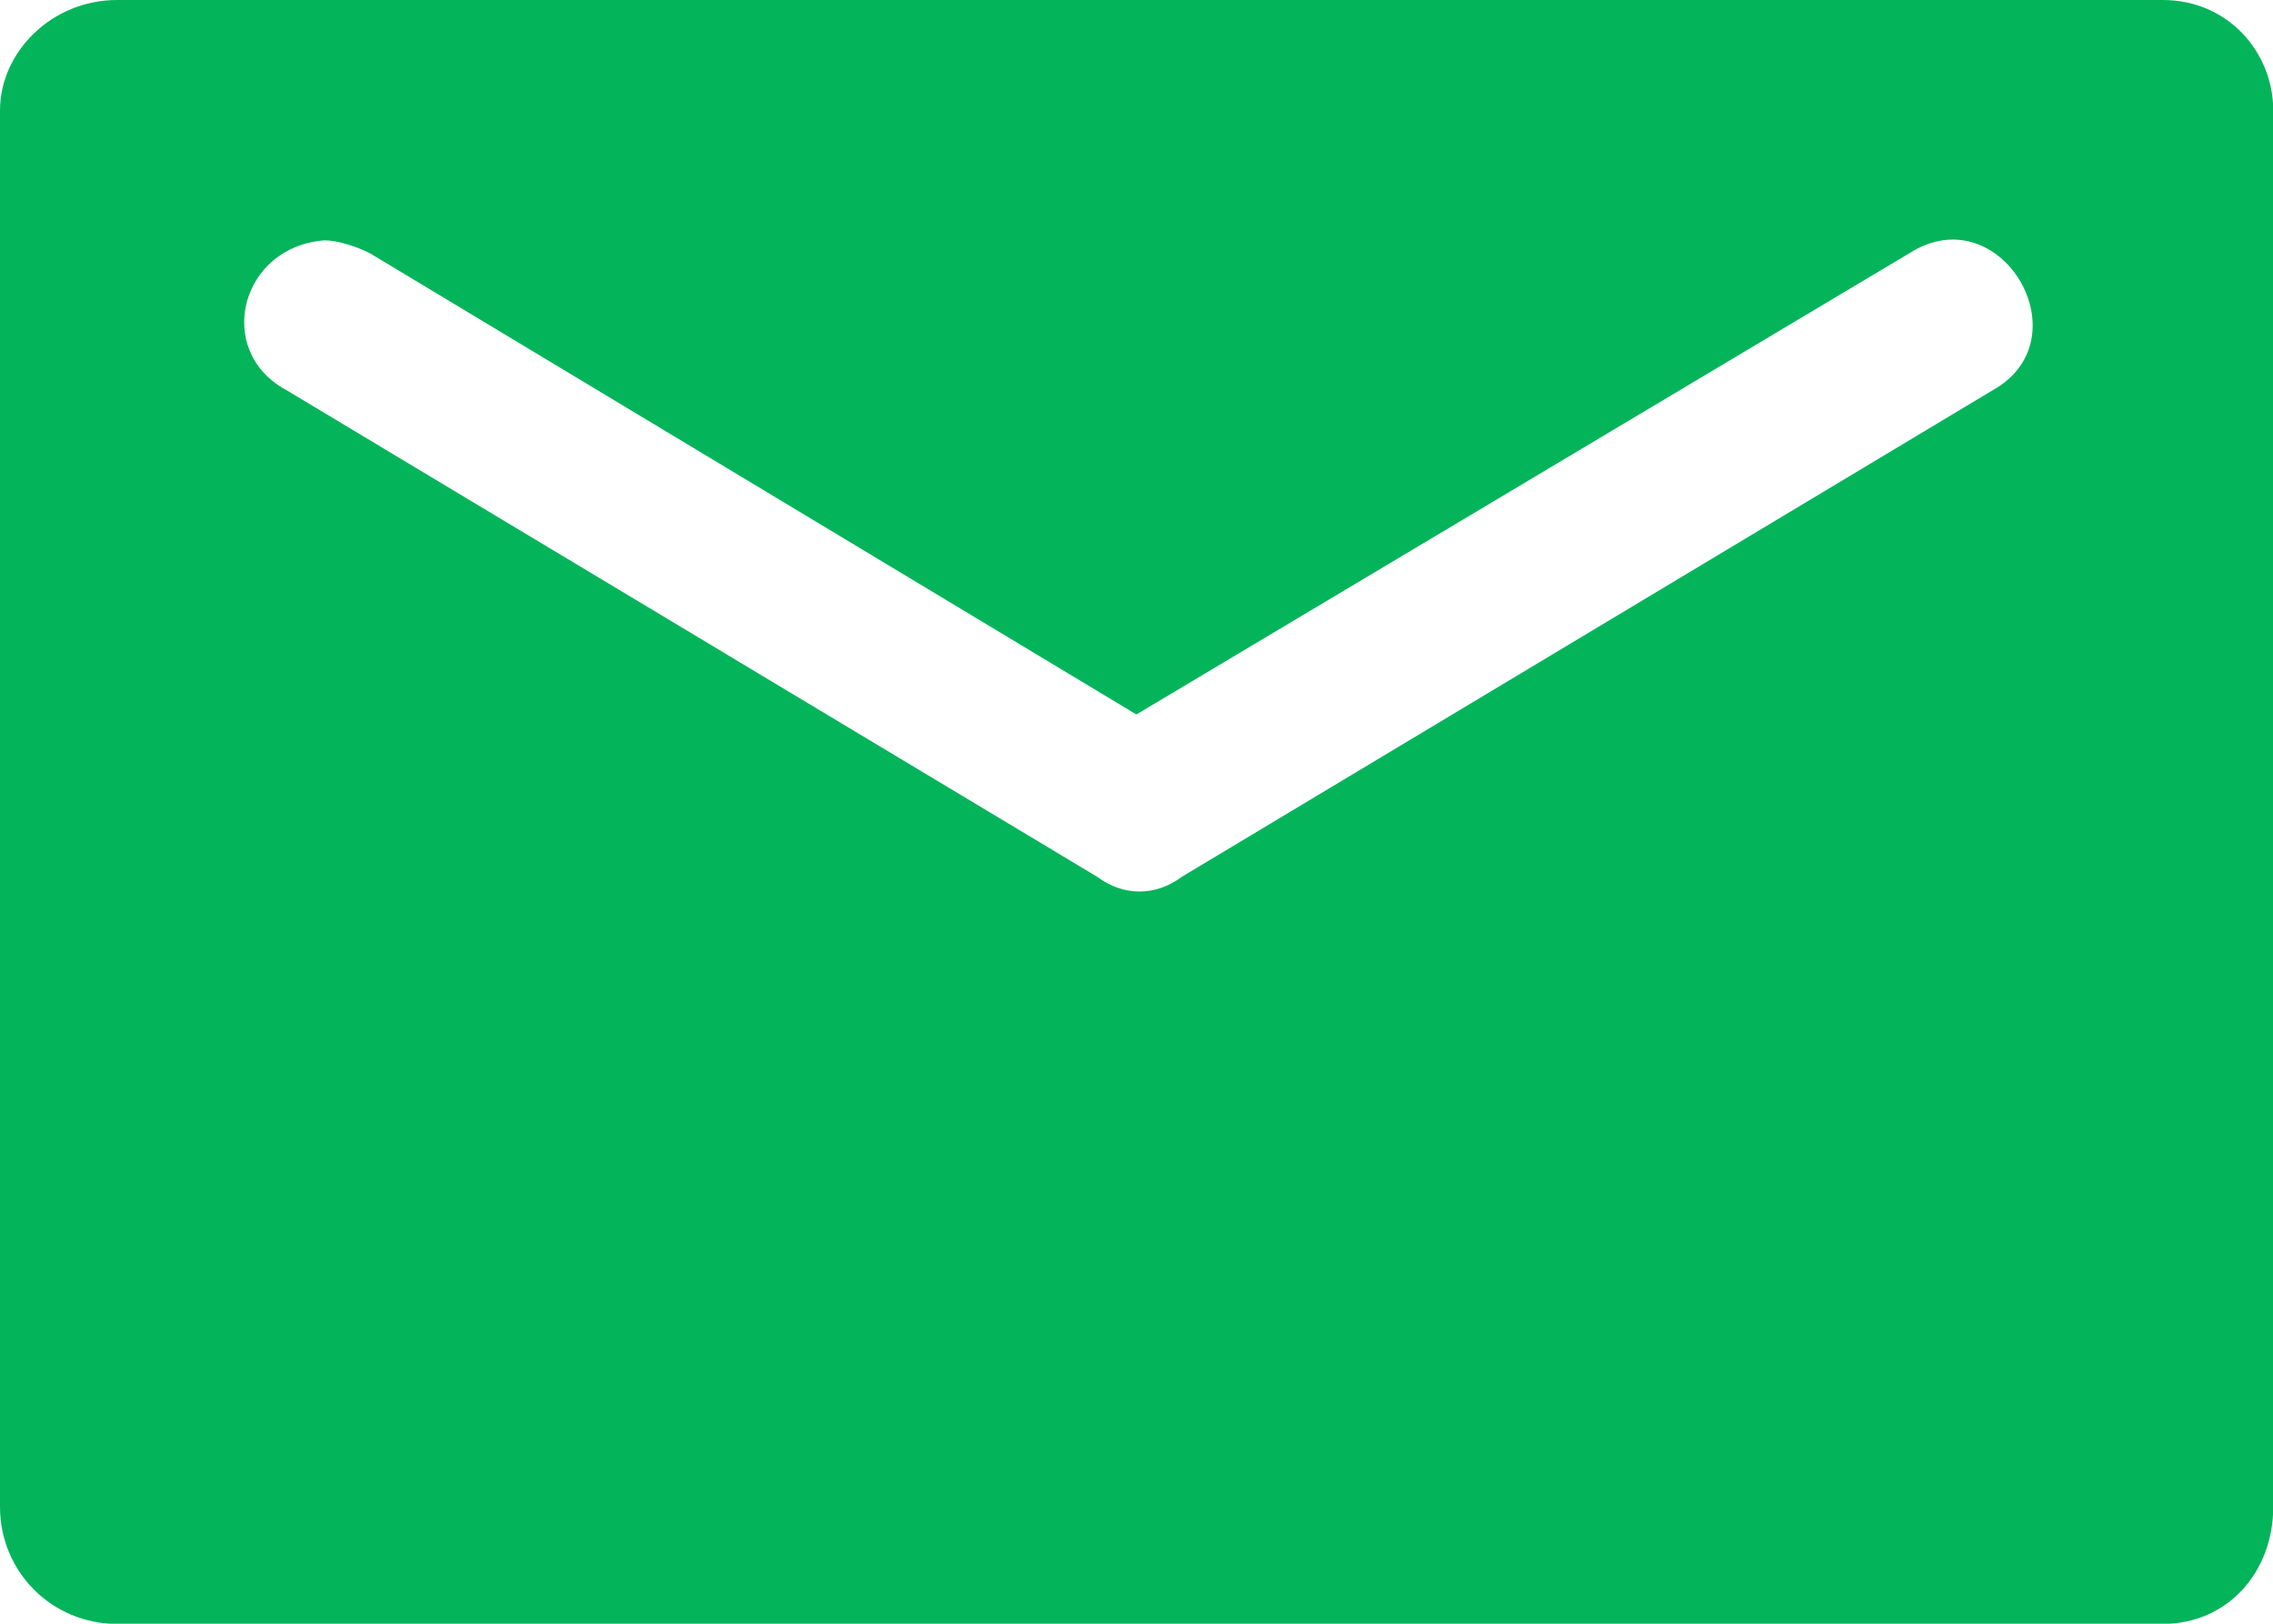 <?xml version="1.0" encoding="UTF-8"?>
<svg id="Layer_2" data-name="Layer 2" xmlns="http://www.w3.org/2000/svg" viewBox="0 0 94.21 67.29">
  <defs>
    <style>
      .cls-1 {
        fill: #04b45b;
        stroke-width: 0px;
      }
    </style>
  </defs>
  <g id="Layer_1-2" data-name="Layer 1">
    <path class="cls-1" d="m4.85,0C2.15,0,0,2.15,0,4.58v57.87c0,2.69,2.15,4.85,4.85,4.85h84.79c2.69,0,4.58-2.15,4.58-4.85V4.58c0-2.42-1.88-4.58-4.58-4.58H4.85Zm8.61,9.96c.54,0,1.35.27,1.88.54l31.76,19.11,32.03-19.11c3.77-2.42,7.27,3.5,3.5,5.65l-33.65,20.19c-1.08.81-2.42.81-3.5,0L11.84,16.15c-2.96-1.62-1.89-5.92,1.61-6.19h0Z"/>
  </g>
</svg>